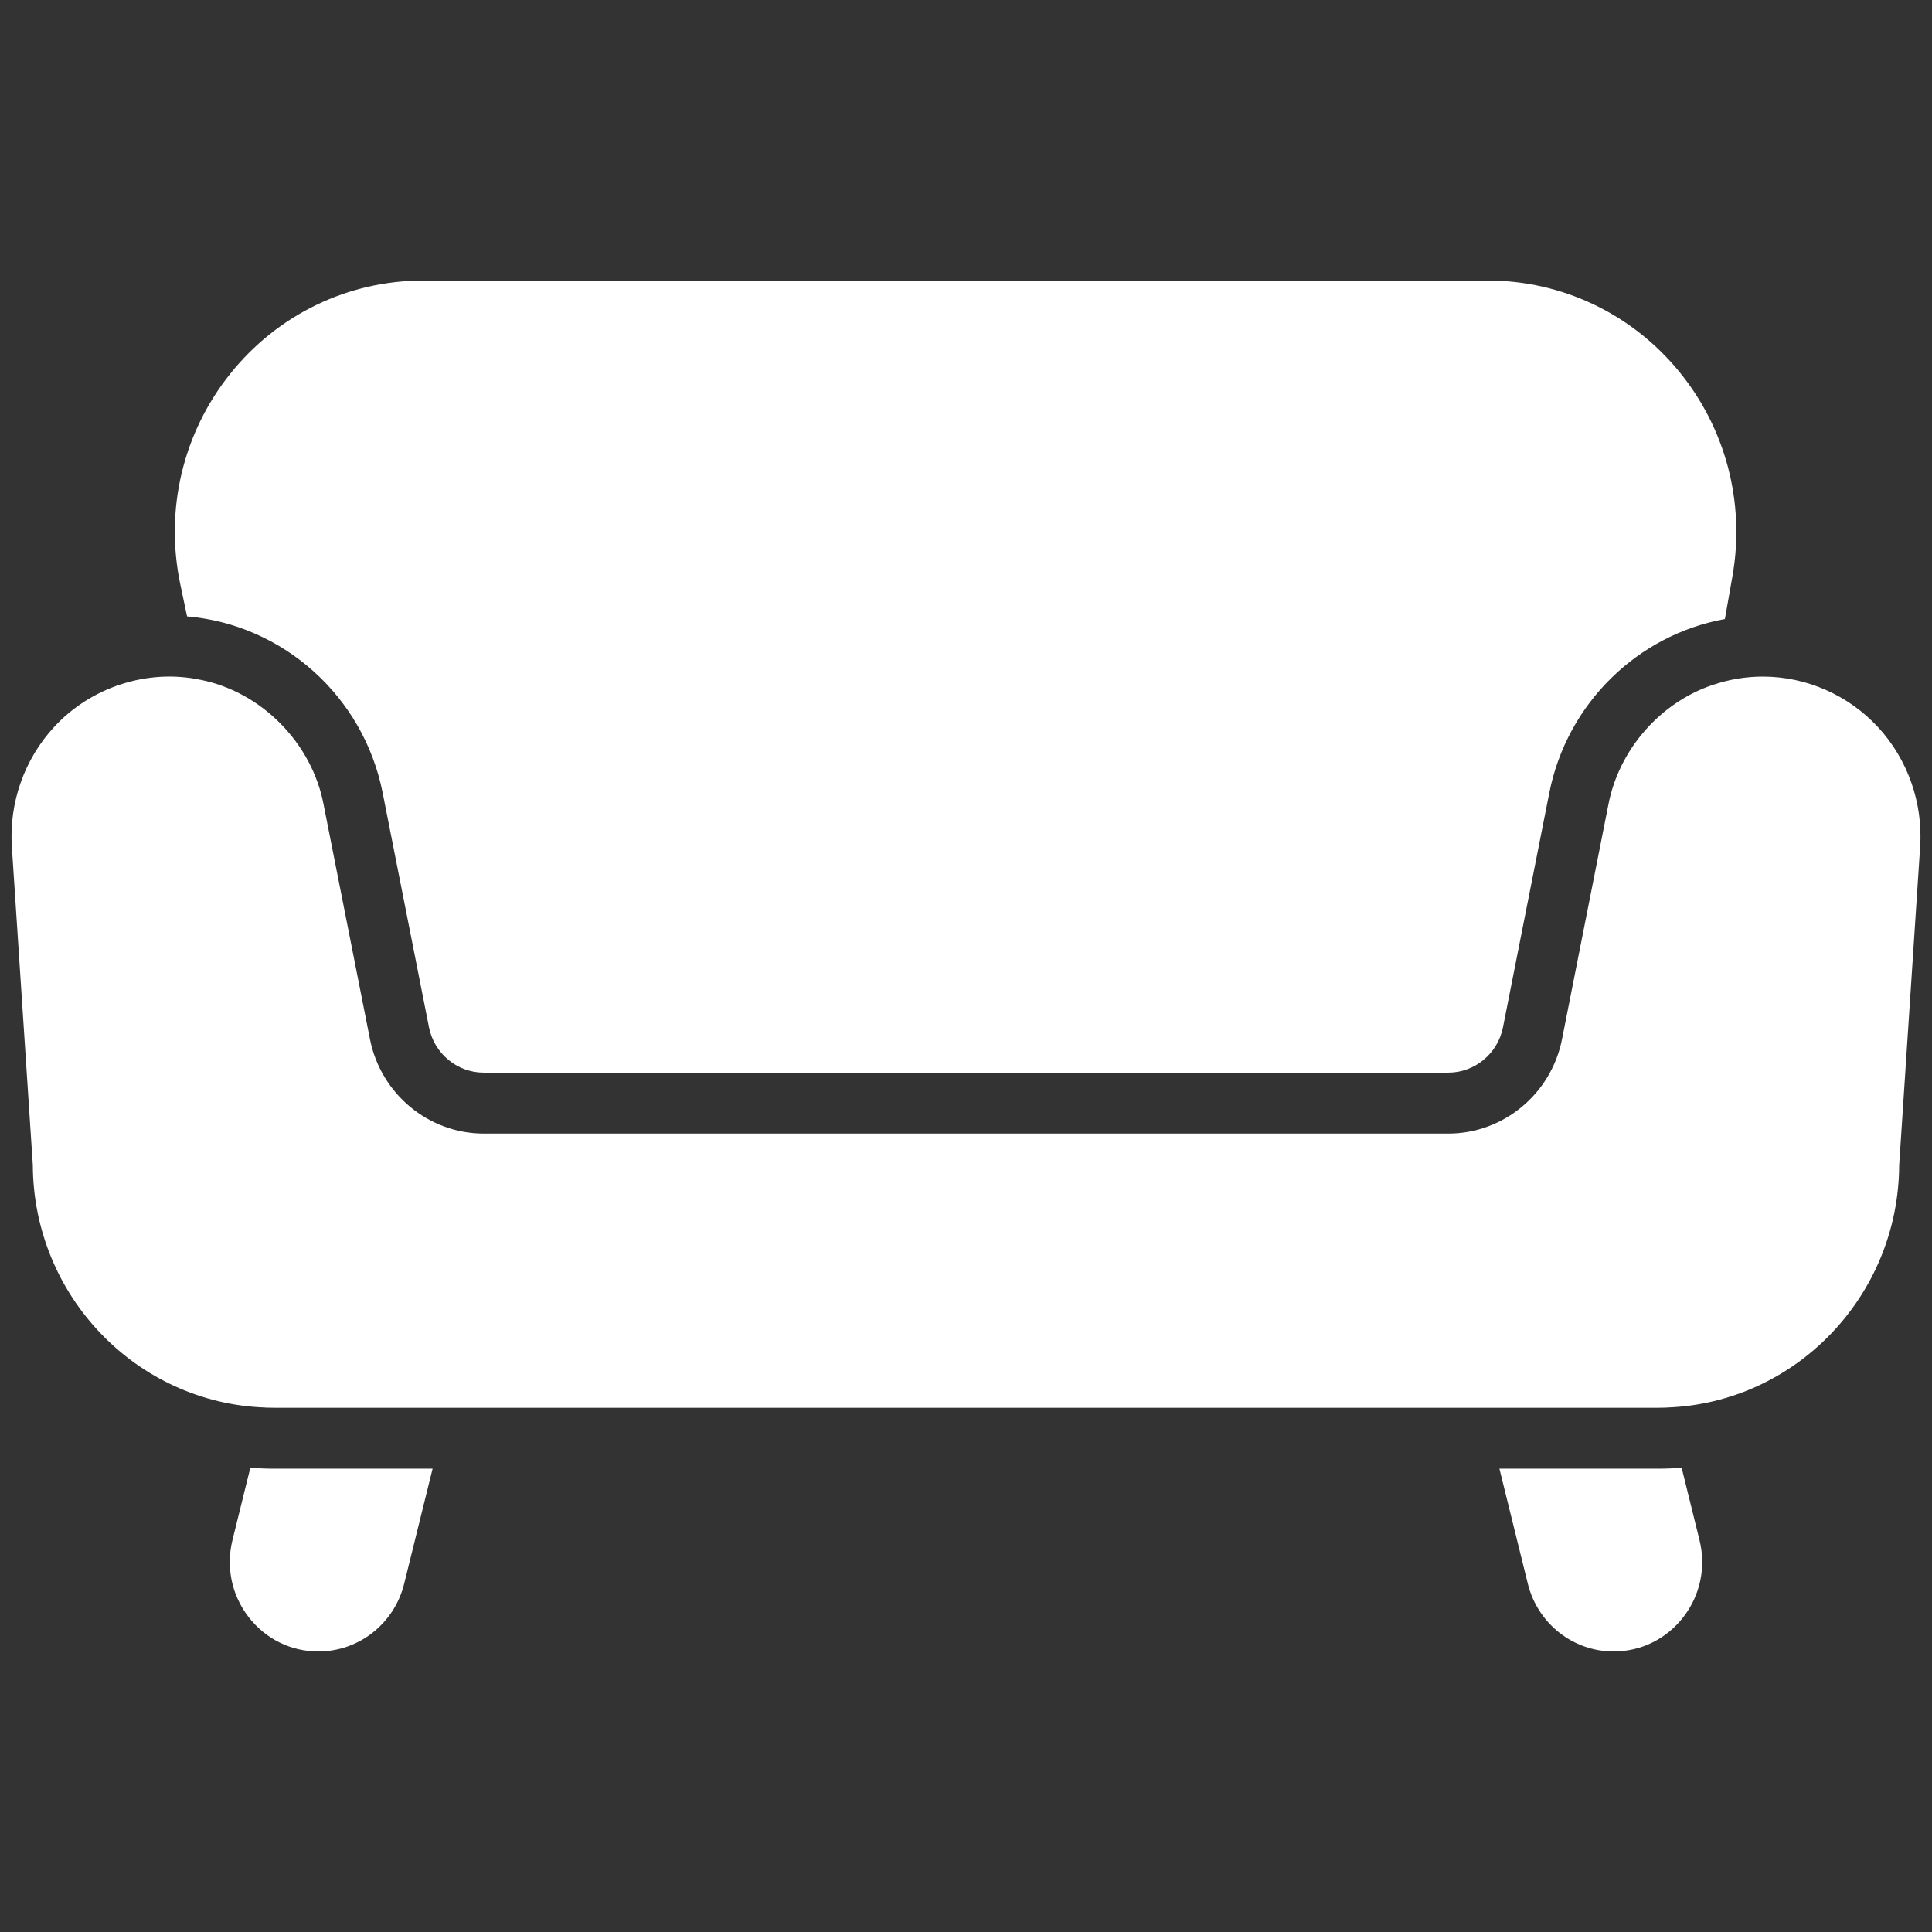 <svg width="84" height="84" viewBox="0 0 84 84" fill="none" xmlns="http://www.w3.org/2000/svg">
<rect x="0" y="0" width="84" height="84" fill="#333333" stroke="none"/>
<g clip-path="url(#clip0_645_33703)">
<path d="M10.884 63.816L10.107 66.963C9.818 68.136 10.073 69.353 10.808 70.305C11.542 71.257 12.648 71.803 13.841 71.803C15.609 71.803 17.146 70.59 17.574 68.853L18.809 63.856H11.897C11.557 63.856 11.218 63.842 10.884 63.816Z" fill="white"/>
<path d="M73.115 63.816C72.782 63.842 72.443 63.856 72.103 63.856H65.192L66.426 68.853C66.854 70.59 68.391 71.803 70.159 71.803C71.352 71.803 72.458 71.257 73.192 70.305C73.927 69.353 74.182 68.136 73.892 66.963L73.115 63.816Z" fill="white"/>
<path d="M8.134 26.8C12.298 27.15 15.807 30.269 16.638 34.471L18.652 44.664C18.878 45.806 19.878 46.636 21.029 46.636H62.97C64.122 46.636 65.122 45.806 65.347 44.664L67.361 34.471C68.134 30.565 71.221 27.595 74.995 26.915L75.324 25.053C75.887 21.86 75.029 18.601 72.971 16.113C70.913 13.624 67.893 12.197 64.686 12.197H18.409C15.13 12.197 12.067 13.677 10.006 16.257C7.945 18.838 7.156 22.179 7.843 25.423L8.134 26.8Z" fill="white"/>
<path d="M81.652 31.614C80.361 30.218 78.537 29.417 76.647 29.417C75.899 29.417 75.173 29.542 74.491 29.772L74.491 29.771C72.194 30.532 70.386 32.587 69.928 34.992L67.914 45.183C67.444 47.56 65.365 49.285 62.97 49.285H21.03C18.635 49.285 16.556 47.56 16.086 45.183L14.072 34.992C13.567 32.307 11.367 30.081 8.719 29.557L8.719 29.558C6.426 29.066 3.942 29.873 2.348 31.614C1.058 33.01 0.389 34.905 0.515 36.813L1.427 50.655C1.451 56.353 5.942 61.002 11.532 61.197L11.531 61.2C11.652 61.205 11.775 61.207 11.897 61.207H19.464H64.538H72.103C72.225 61.207 72.348 61.205 72.469 61.2L72.469 61.197C78.058 61.002 82.549 56.353 82.573 50.655L83.485 36.813C83.611 34.905 82.943 33.01 81.652 31.614Z" fill="white"/>
</g>
<defs>
<clipPath id="clip0_645_33703">
<rect width="83" height="84" fill="white" transform="translate(0.5)"/>
</clipPath>
</defs>
</svg>
